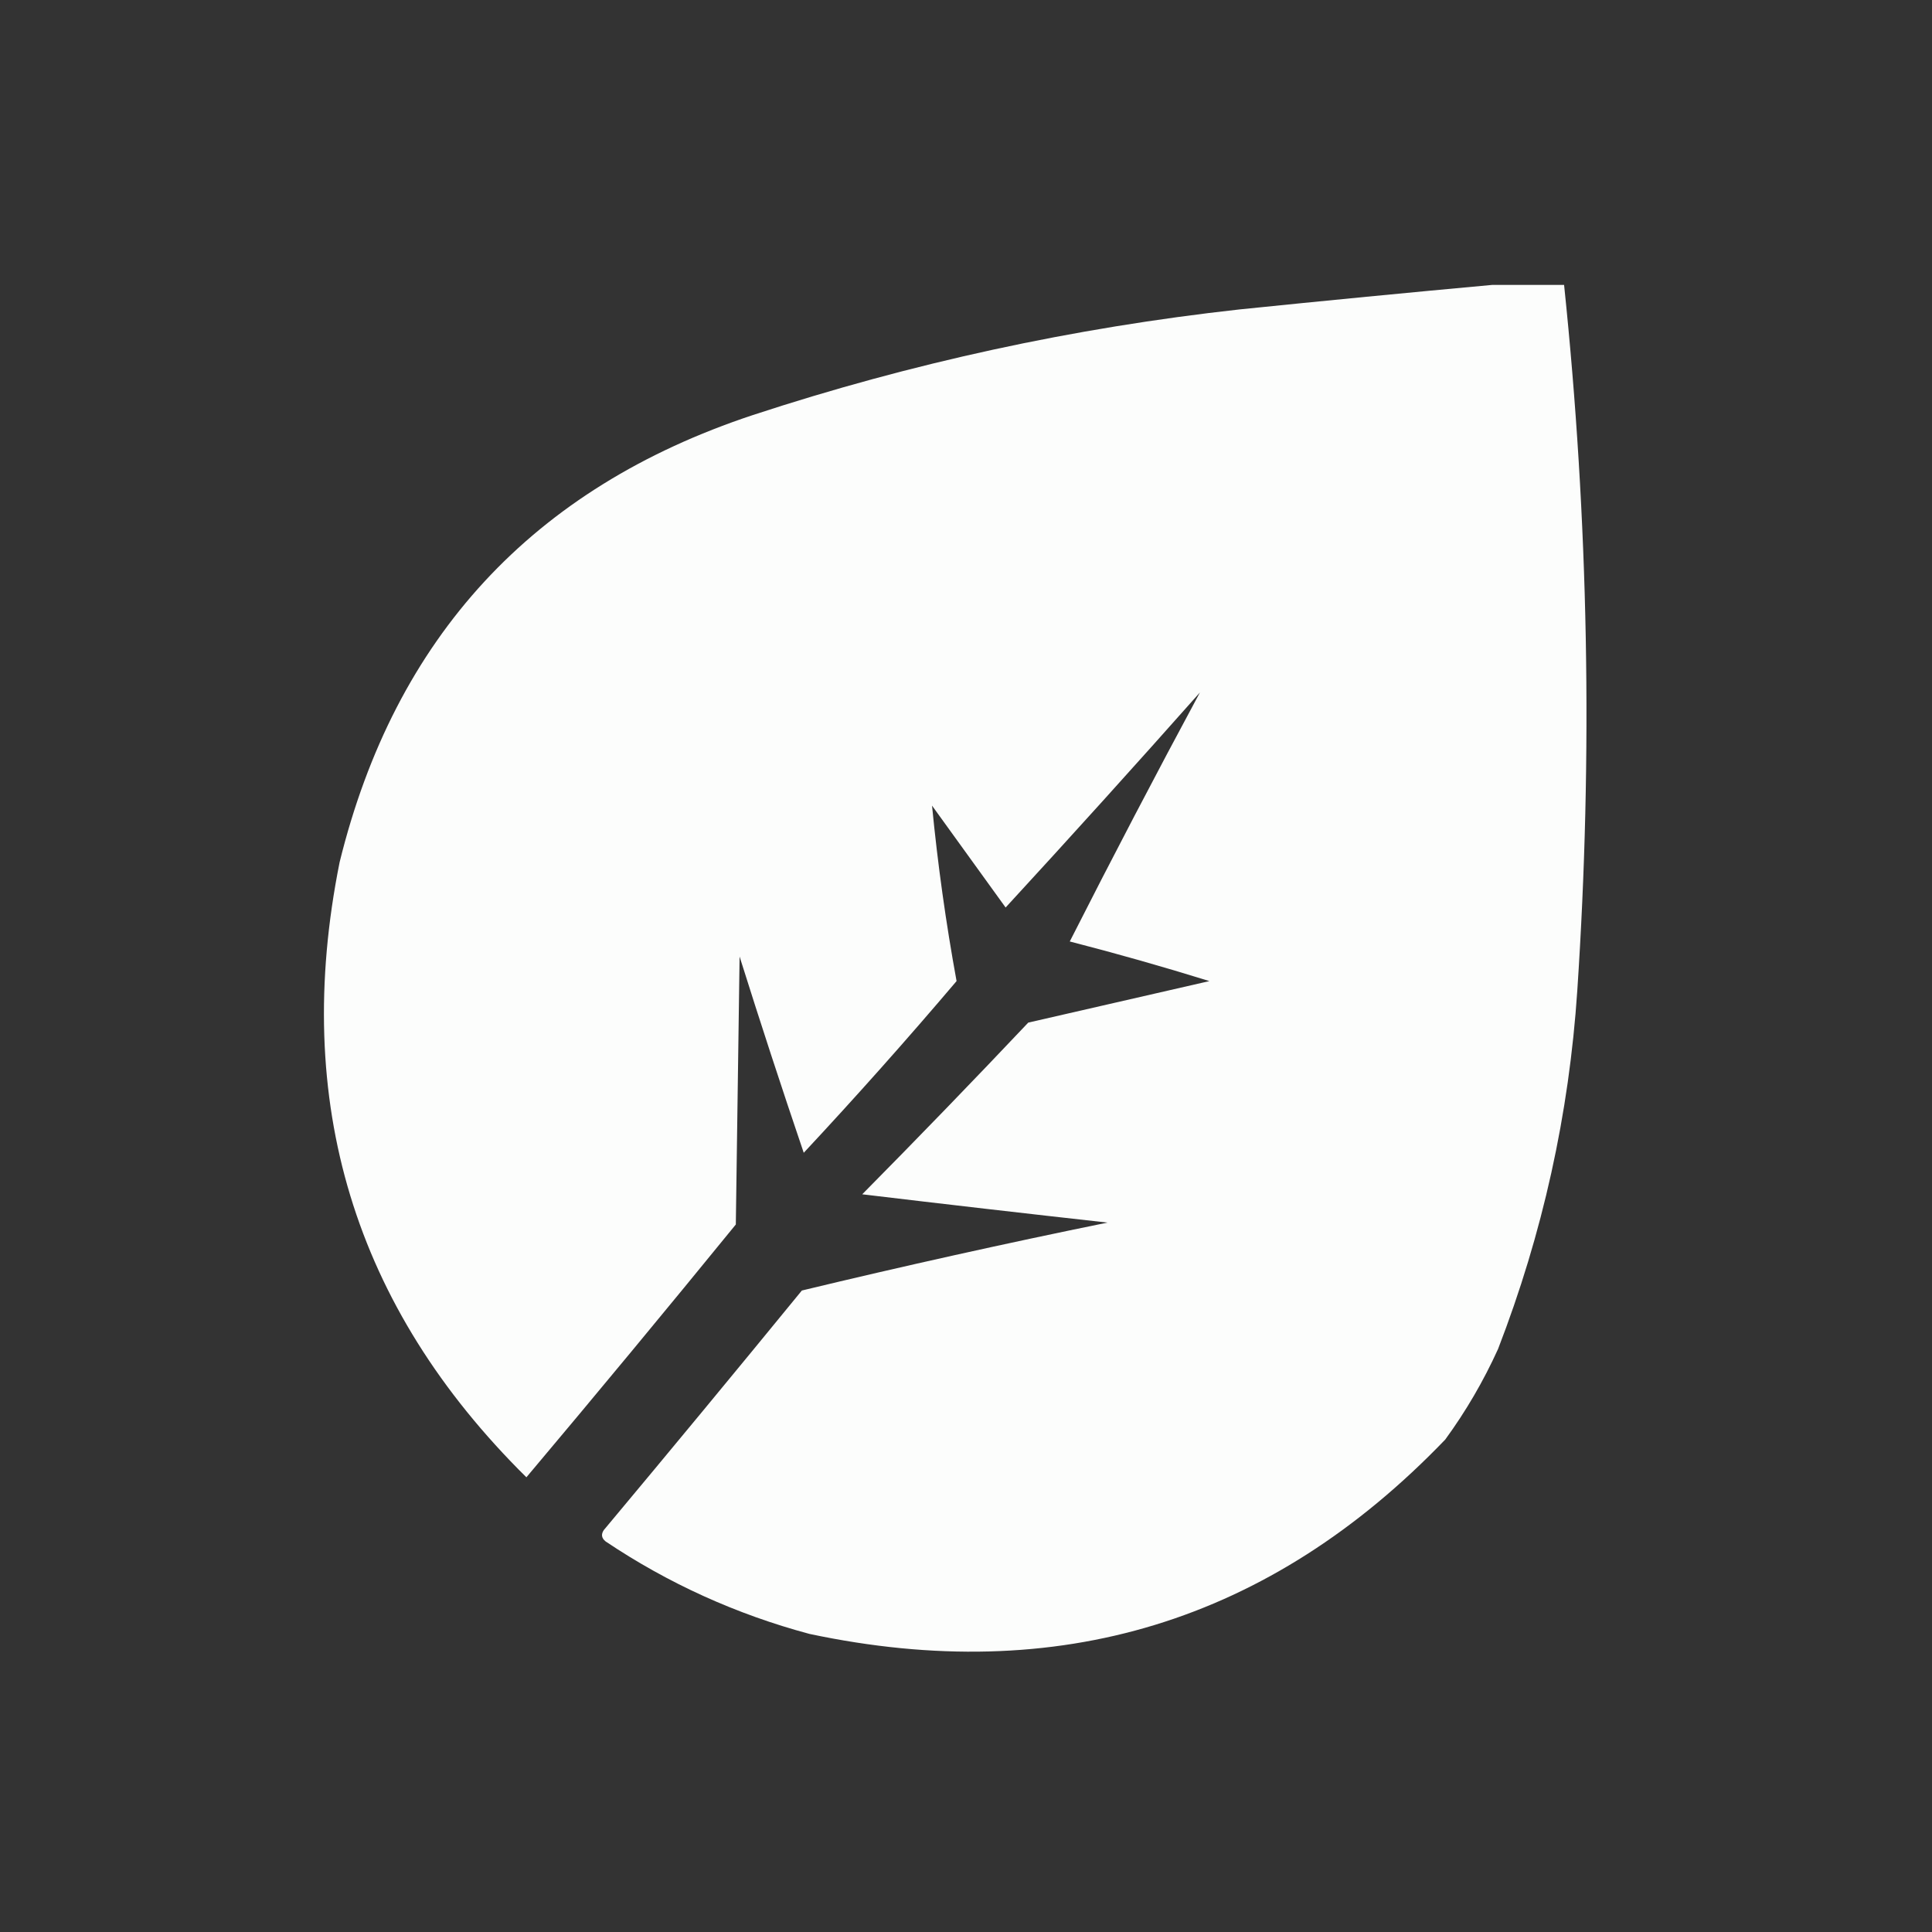 <?xml version="1.0" encoding="UTF-8"?>
<!DOCTYPE svg PUBLIC "-//W3C//DTD SVG 1.1//EN" "http://www.w3.org/Graphics/SVG/1.1/DTD/svg11.dtd">
<svg xmlns="http://www.w3.org/2000/svg" version="1.1" width="512px" height="512px" style="shape-rendering:geometricPrecision; text-rendering:geometricPrecision; image-rendering:optimizeQuality; fill-rule:evenodd; clip-rule:evenodd" xmlns:xlink="http://www.w3.org/1999/xlink">
<rect width="100%" height="100%" fill="#333333" stroke="none"/>
<g><path style="opacity:0.986" fill="#fefffe" d="M 395.5,75.5 C 401.833,75.5 408.167,75.5 414.5,75.5C 420.987,137.717 422.154,200.051 418,262.5C 415.819,295.265 408.819,326.932 397,357.5C 393.131,366.019 388.465,374.019 383,381.5C 336.579,429.823 280.413,446.99 214.5,433C 195.079,427.787 177.079,419.62 160.5,408.5C 159.417,407.635 159.251,406.635 160,405.5C 177.619,384.425 195.119,363.259 212.5,342C 239.373,335.532 266.373,329.532 293.5,324C 271.817,321.59 250.15,319.09 228.5,316.5C 243.348,301.485 258.015,286.319 272.5,271C 288.505,267.332 304.505,263.665 320.5,260C 308.236,256.189 295.902,252.689 283.5,249.5C 294.784,227.26 306.284,205.26 318,183.5C 300.99,202.675 283.823,221.675 266.5,240.5C 260,231.5 253.5,222.5 247,213.5C 248.507,229.052 250.674,244.552 253.5,260C 240.394,275.444 226.894,290.61 213,305.5C 207.136,288.24 201.469,270.907 196,253.5C 195.667,277.167 195.333,300.833 195,324.5C 176.659,347.004 158.159,369.337 139.5,391.5C 93.777,346.322 77.277,291.988 90,228.5C 104.679,168.822 141.179,129.322 199.5,110C 241.511,96.198 284.511,86.864 328.5,82C 350.973,79.697 373.306,77.531 395.5,75.5 Z"/></g>
</svg>
